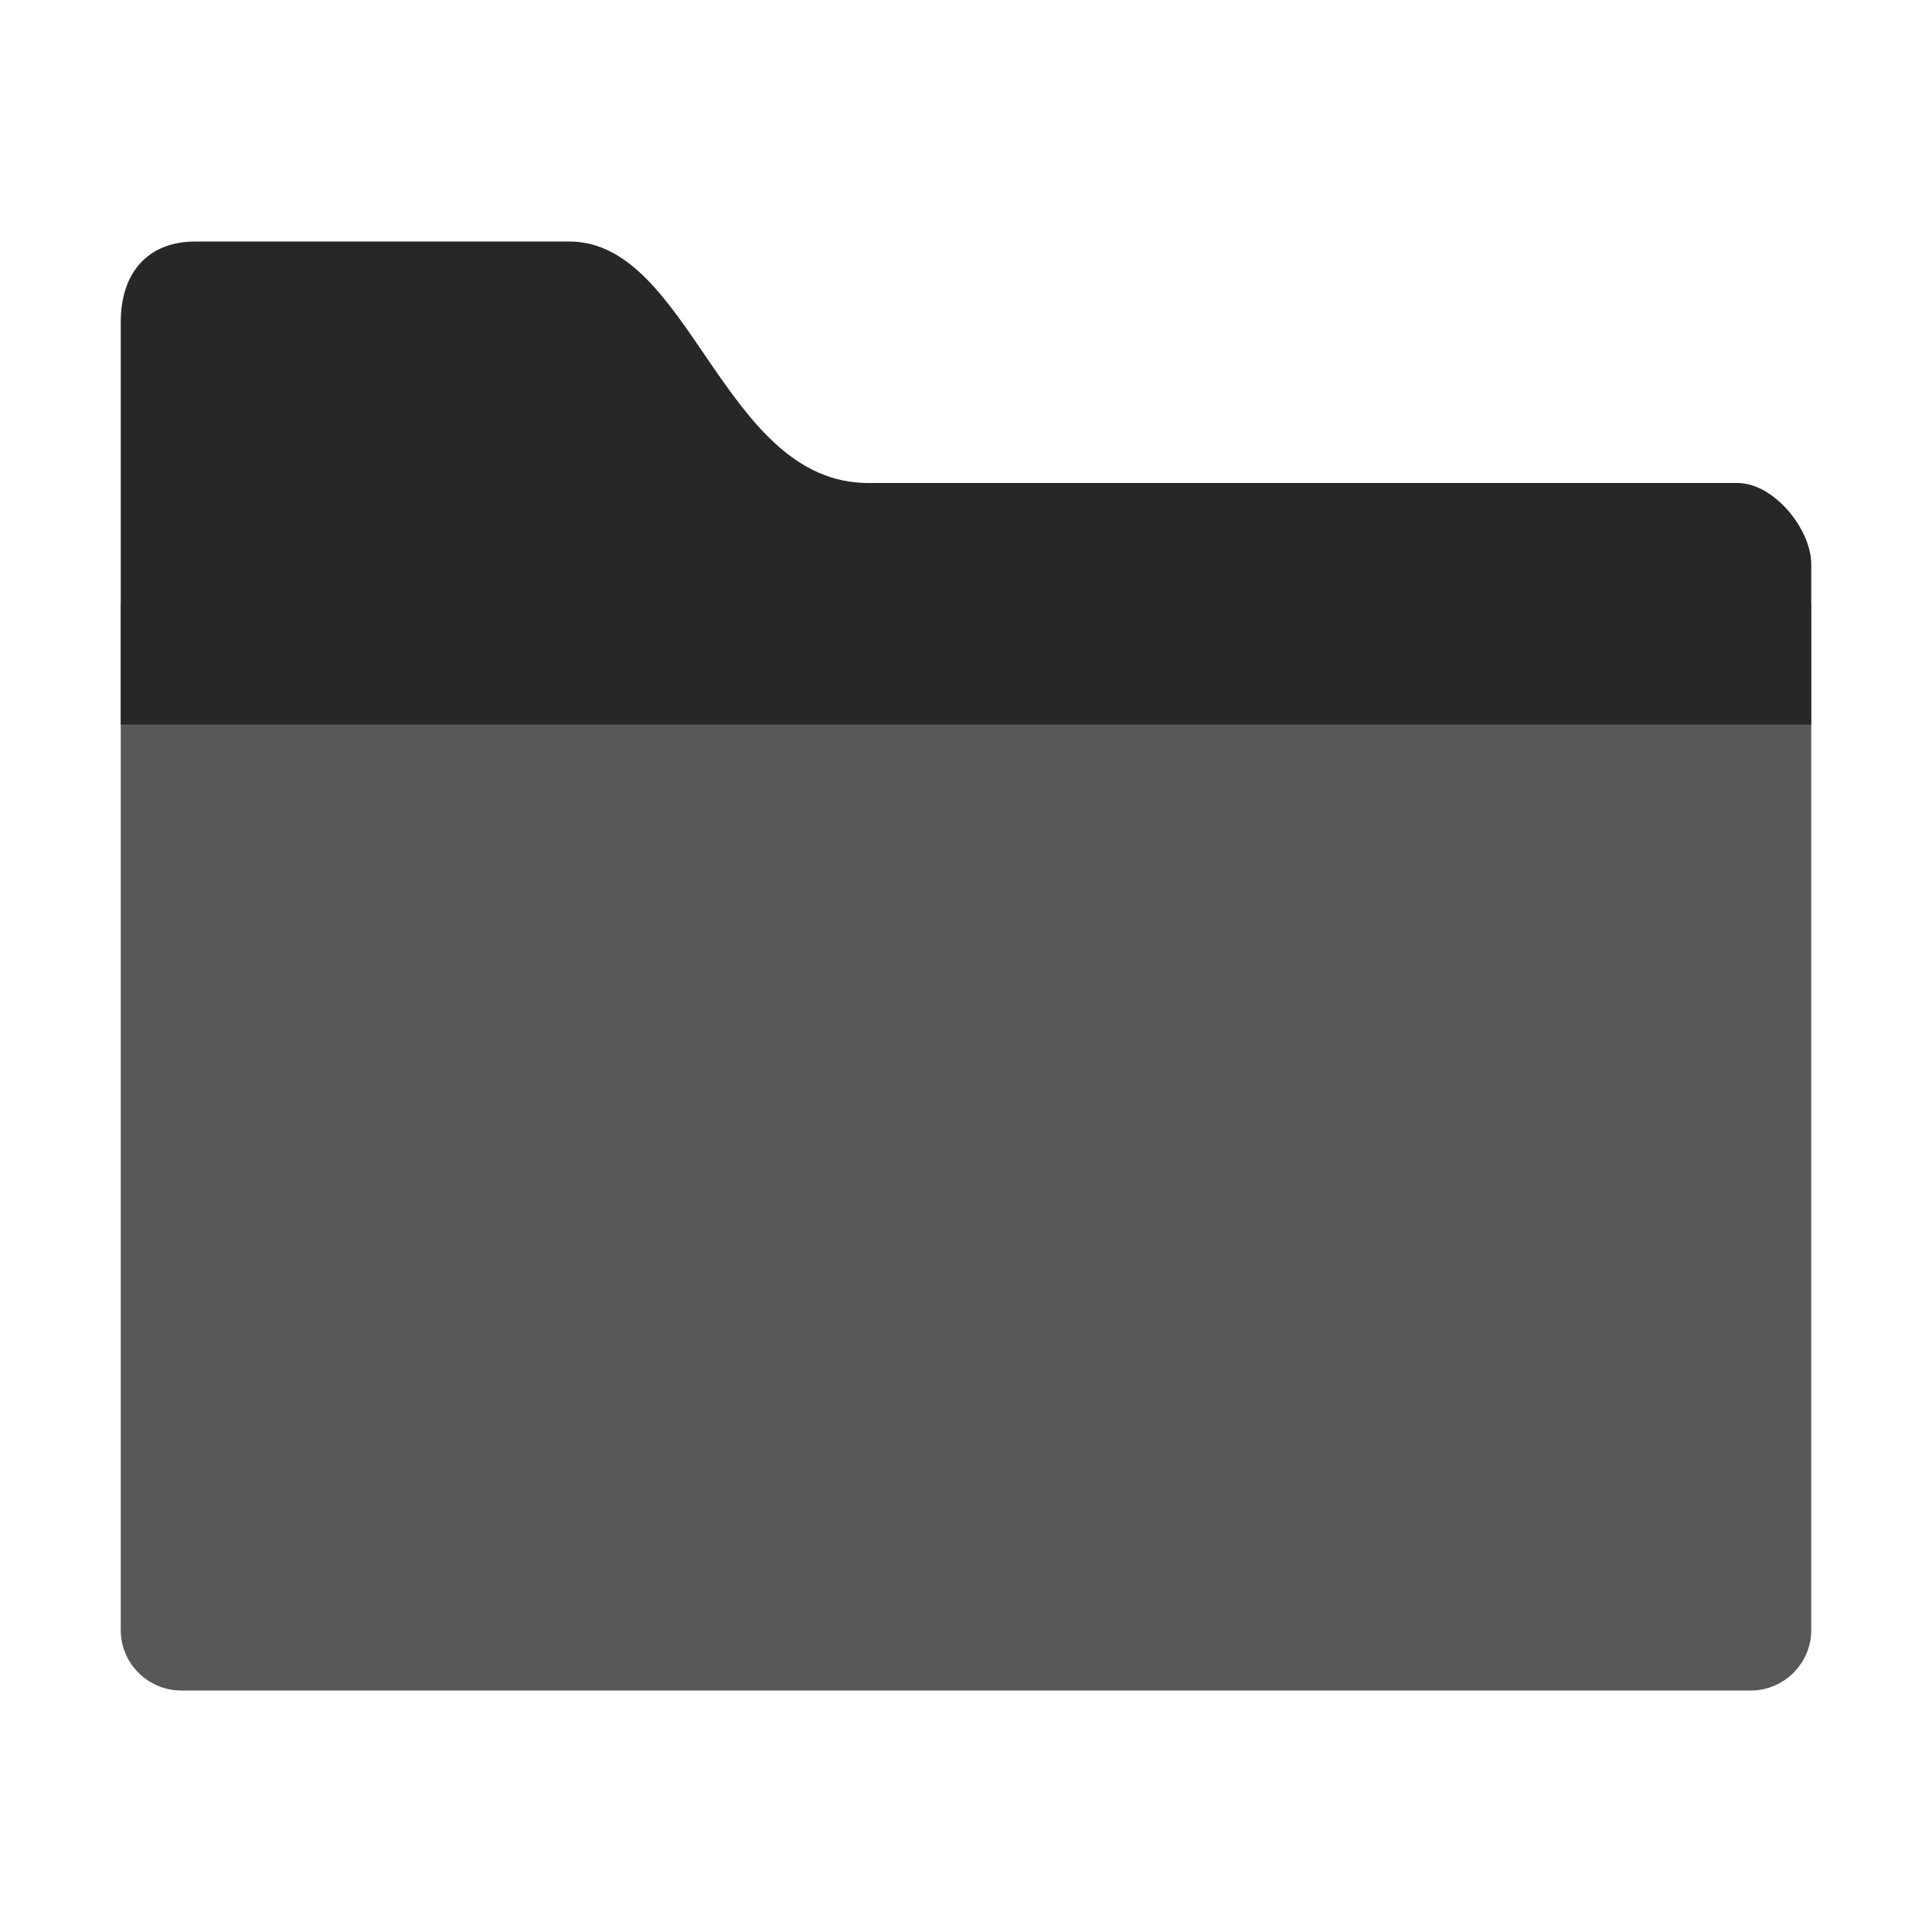 <svg width="16" height="16" viewBox="0 0 16 16" fill="none" xmlns="http://www.w3.org/2000/svg">
<path fill-rule="evenodd" clip-rule="evenodd" d="M1.5 14H14.5C14.775 14 15 13.775 15 13.5V5H1V13.5C1 13.775 1.225 14 1.5 14Z" fill="#585858"/>
<path fill-rule="evenodd" clip-rule="evenodd" d="M14.388 4H7.19C5.984 4 5.722 2 4.714 2H1.619C1.225 2 1 2.257 1 2.667V6H15C15 6 15 4.958 15 4.672C15 4.386 14.694 4 14.388 4Z" fill="#272727"/>
</svg>

